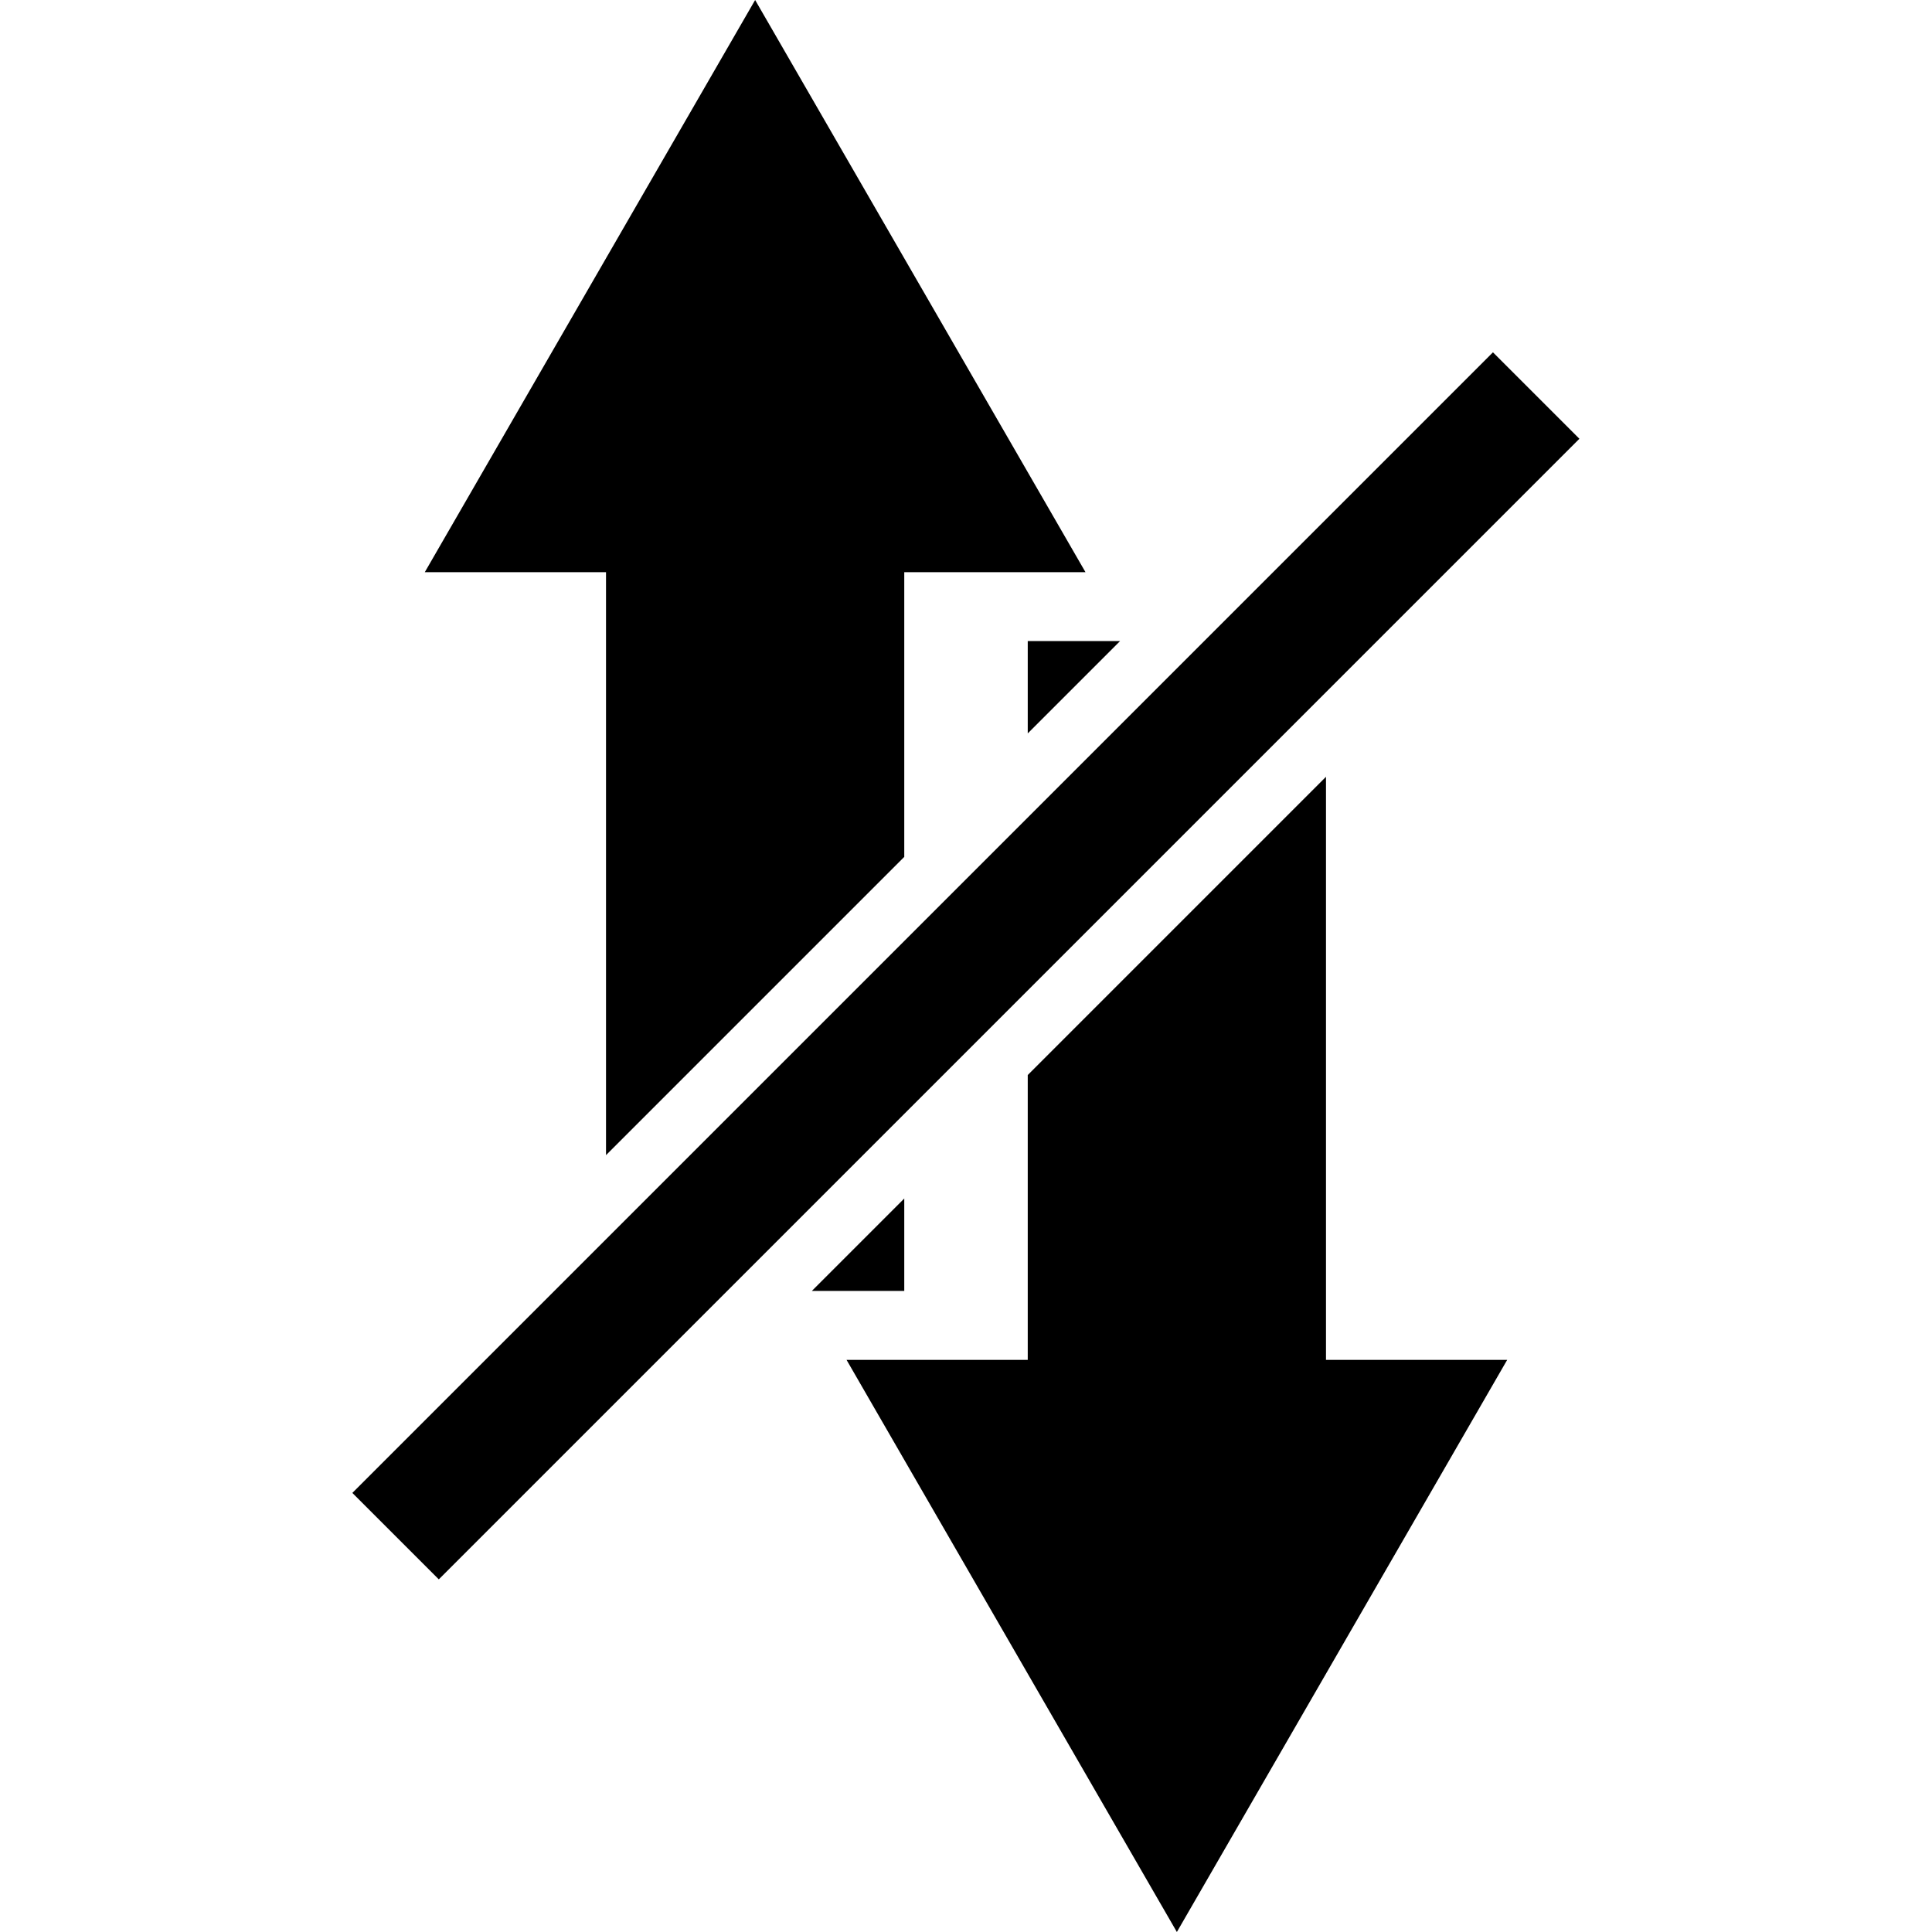 <?xml version="1.0" encoding="UTF-8" standalone="no"?>
<!-- Created with Inkscape (http://www.inkscape.org/) -->

<svg
   xmlns:dc="http://purl.org/dc/elements/1.1/"
   xmlns:cc="http://creativecommons.org/ns#"
   xmlns:rdf="http://www.w3.org/1999/02/22-rdf-syntax-ns#"
   xmlns:svg="http://www.w3.org/2000/svg"
   xmlns="http://www.w3.org/2000/svg"
   xmlns:sodipodi="http://sodipodi.sourceforge.net/DTD/sodipodi-0.dtd"
   xmlns:inkscape="http://www.inkscape.org/namespaces/inkscape"
   width="925.529"
   height="925.531"
   id="svg2"
   version="1.1"
   inkscape:version="0.48.3.1 r9886"
   sodipodi:docname="connection_disabled.svg">
  <defs
     id="defs4" />
  <sodipodi:namedview
     id="base"
     pagecolor="#ffffff"
     bordercolor="#666666"
     borderopacity="1.0"
     inkscape:pageopacity="0.0"
     inkscape:pageshadow="2"
     inkscape:zoom="0.24748737"
     inkscape:cx="-211.39031"
     inkscape:cy="-176.83619"
     inkscape:document-units="px"
     inkscape:current-layer="layer1"
     showgrid="false"
     inkscape:window-width="1420"
     inkscape:window-height="1010"
     inkscape:window-x="171"
     inkscape:window-y="248"
     inkscape:window-maximized="0"
     fit-margin-top="0"
     fit-margin-left="168.81"
     fit-margin-right="168.81"
     fit-margin-bottom="0" />
  <g
     inkscape:label="Layer 1"
     inkscape:groupmode="layer"
     id="layer1"
     style="display:inline"
     transform="translate(86.749,-59.969)">
    <rect
       y="606.226"
       x="-490.174"
       height="58.571"
       width="772.857"
       id="rect3089"
       style="color:#000000;fill:#000000;fill-opacity:1;fill-rule:nonzero;stroke:none;stroke-width:9.5;marker:none;visibility:visible;display:inline;overflow:visible;enable-background:accumulate"
       transform="matrix(0.707,-0.707,0.707,0.707,0,0)" />
  </g>
  <g
     inkscape:groupmode="layer"
     id="layer2"
     inkscape:label="arrow left"
     style="display:inline"
     transform="translate(86.749,-59.969)">
    <g
       id="g3164">
      <g
         transform="matrix(-1,0,0,-1,681.313,1097.988)"
         id="g3081"
         style="display:inline">
        <path
           inkscape:connector-curvature="0"
           transform="matrix(-1,0,0,-1,681.313,1097.988)"
           id="path3154"
           d="m 405.594,574.969 0,136.438 -86.812,0 158.25,274.094 158.25,-274.094 -86.812,0 0,-279.312 -142.875,142.875 z"
           style="color:#000000;fill:#000000;fill-opacity:1;fill-rule:nonzero;stroke:none;stroke-width:9.5;marker:none;visibility:visible;display:inline;overflow:visible;enable-background:accumulate" />
        <path
           inkscape:connector-curvature="0"
           transform="matrix(-1,0,0,-1,681.313,1097.988)"
           id="path3152"
           d="m 449.844,367.062 -44.25,0 0,44.25 44.25,-44.25 z"
           style="color:#000000;fill:#000000;fill-opacity:1;fill-rule:nonzero;stroke:none;stroke-width:9.5;marker:none;visibility:visible;display:inline;overflow:visible;enable-background:accumulate" />
      </g>
      <g
         transform="translate(70.711,-52.528)"
         id="g3077">
        <path
           inkscape:connector-curvature="0"
           transform="translate(-70.711,52.528)"
           id="path3159"
           d="m 346.438,634.125 -44.281,44.281 44.281,0 0,-44.281 z"
           style="color:#000000;fill:#000000;fill-opacity:1;fill-rule:nonzero;stroke:none;stroke-width:9.5;marker:none;visibility:visible;display:inline;overflow:visible;enable-background:accumulate" />
        <path
           inkscape:connector-curvature="0"
           transform="translate(-70.711,52.528)"
           id="path2989"
           d="m 275,59.969 -158.25,274.094 86.812,0 0,279.281 142.875,-142.875 0,-136.406 86.812,0 L 275,59.969 z"
           style="color:#000000;fill:#000000;fill-opacity:1;fill-rule:nonzero;stroke:none;stroke-width:9.5;marker:none;visibility:visible;display:inline;overflow:visible;enable-background:accumulate" />
      </g>
    </g>
  </g>
</svg>
